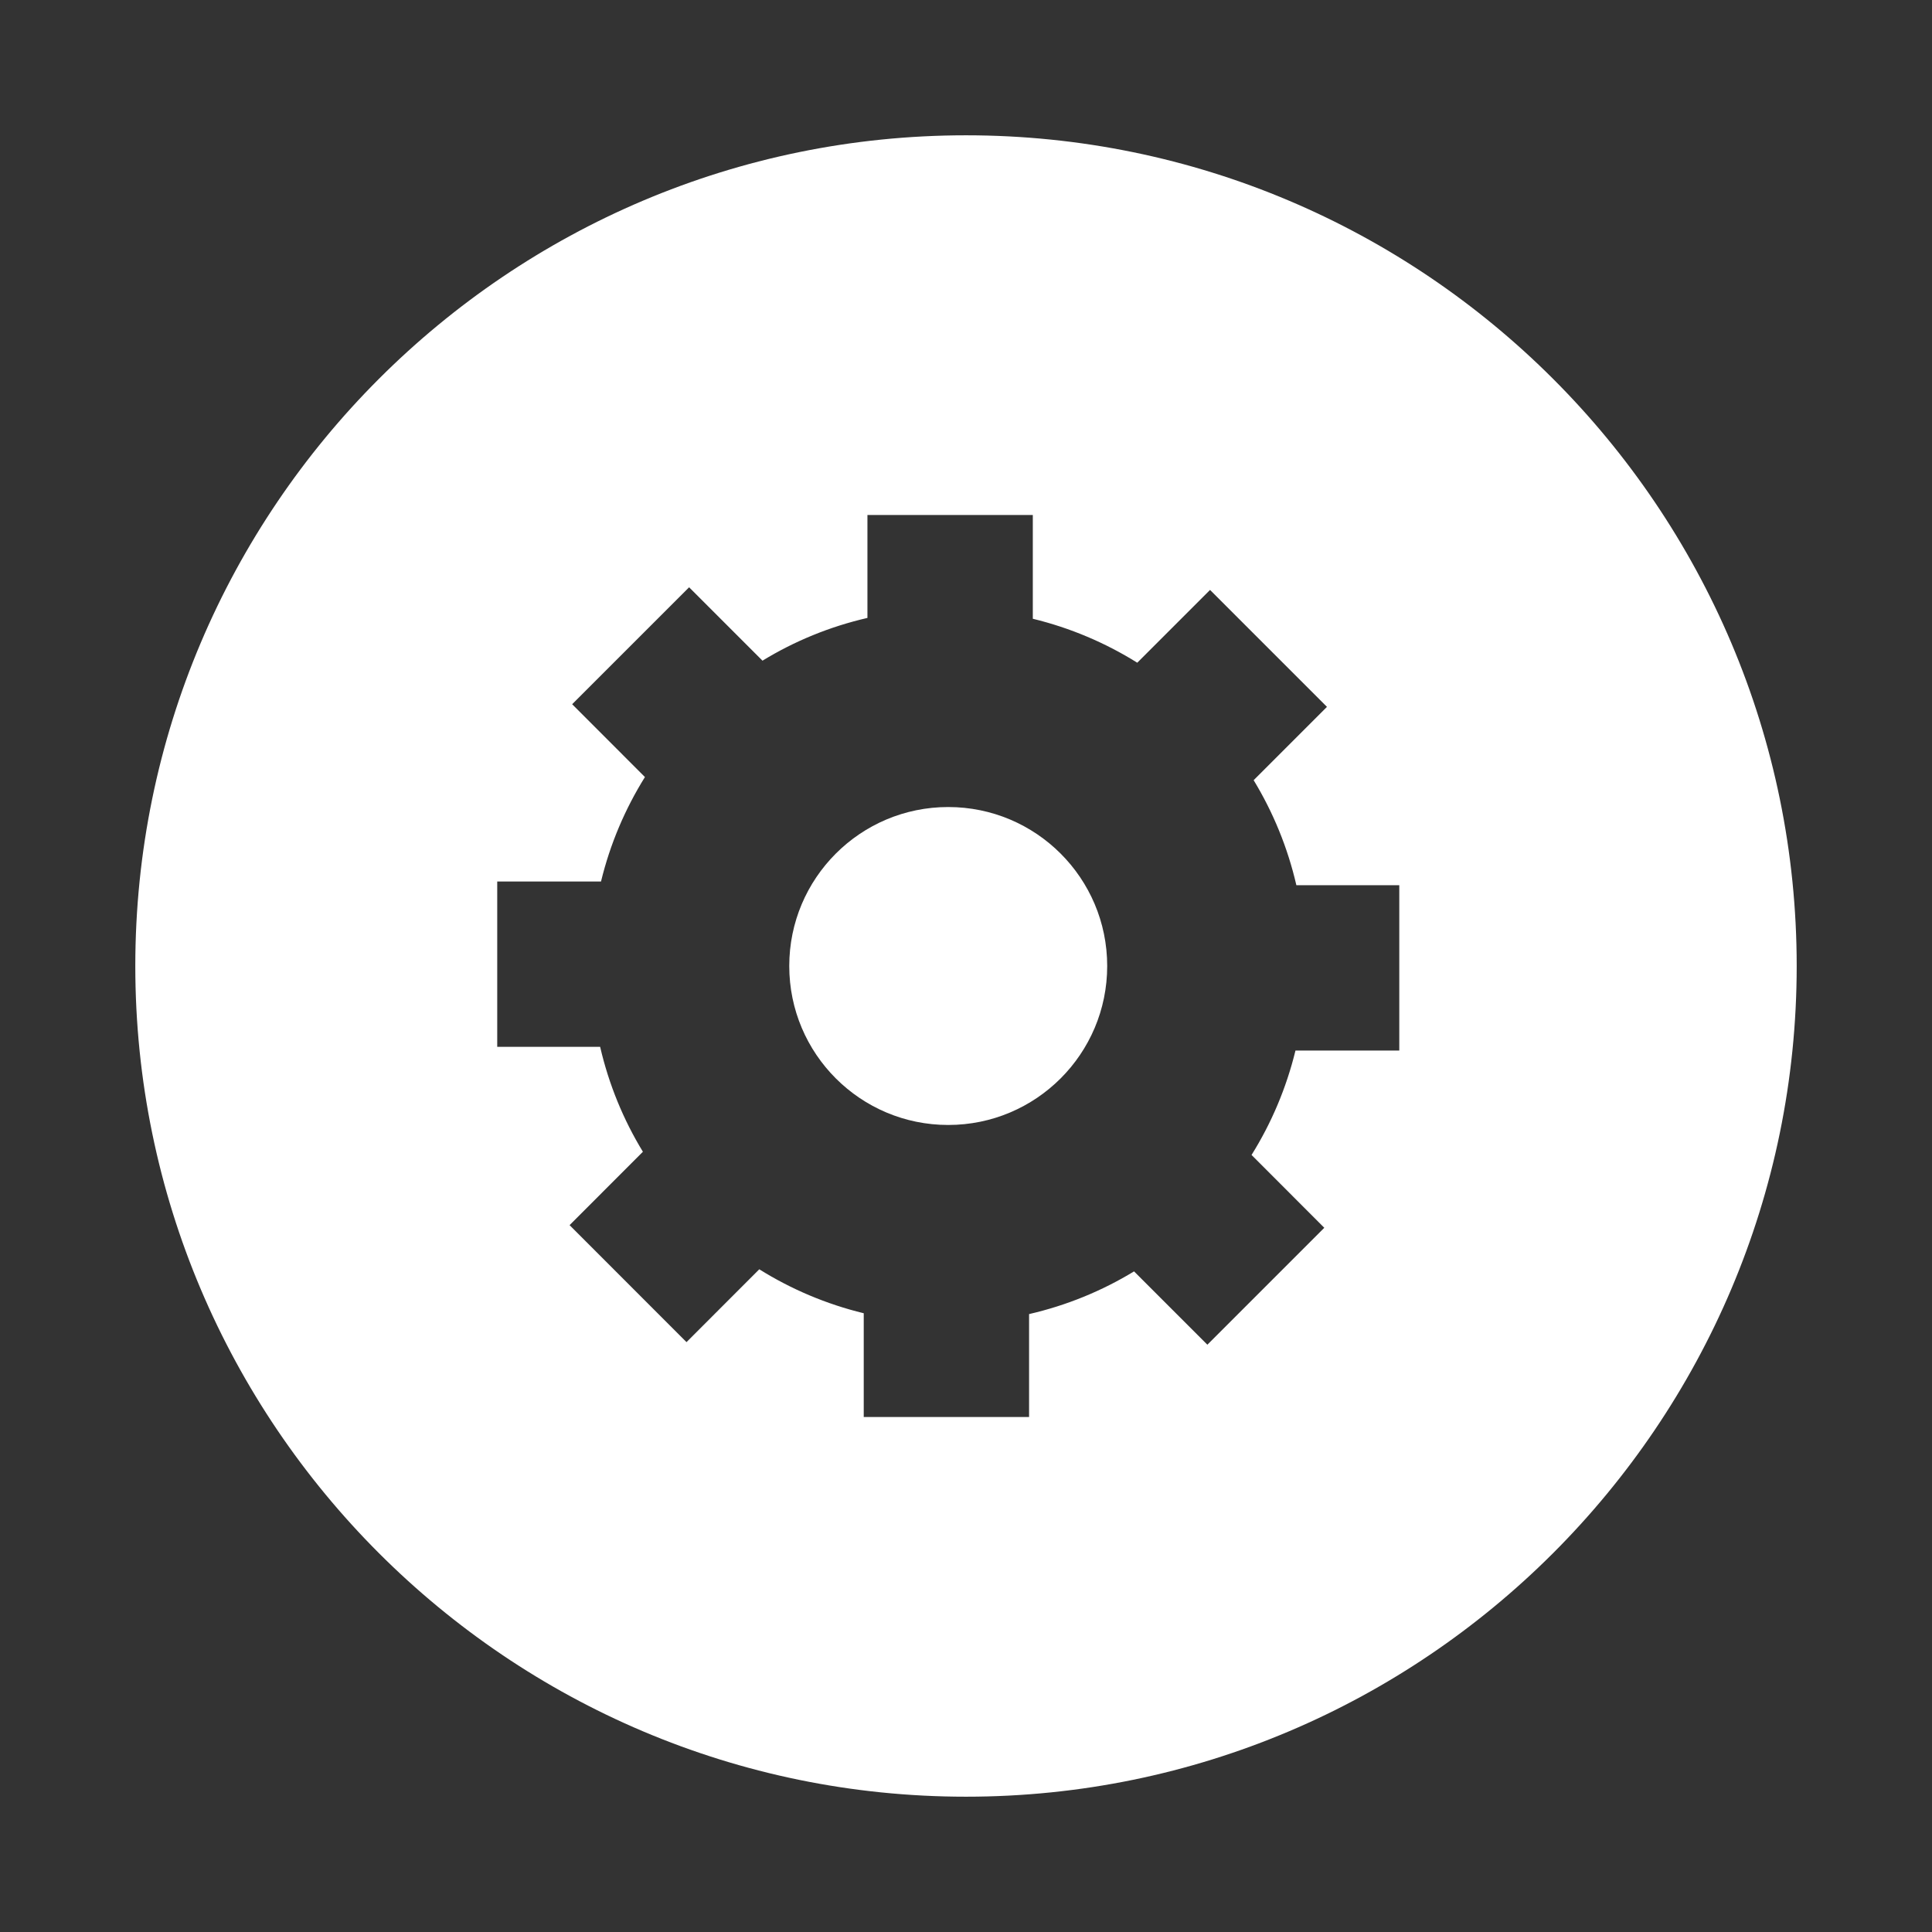 <?xml version="1.0" encoding="utf-8"?>
<!-- Generator: Adobe Illustrator 16.0.0, SVG Export Plug-In . SVG Version: 6.00 Build 0)  -->
<!DOCTYPE svg PUBLIC "-//W3C//DTD SVG 1.1//EN" "http://www.w3.org/Graphics/SVG/1.1/DTD/svg11.dtd">
<svg version="1.1" id="Layer_1" xmlns="http://www.w3.org/2000/svg" xmlns:xlink="http://www.w3.org/1999/xlink" x="0px" y="0px"
	 width="60px" height="60px" viewBox="-98 129.333 60 60" enable-background="new -98 129.333 60 60" xml:space="preserve">
<rect x="-98" y="129.333" width="60" height="60" fill="#333333" stroke="none"/>
<g>
	<circle fill="#FFFFFF" cx="-68.552" cy="159.333" r="4.937"/>
	<path fill="#FFFFFF" d="M-68,133.535c-14.225,0-25.798,11.573-25.798,25.798S-82.225,185.131-68,185.131
		s25.798-11.573,25.798-25.798S-53.775,133.535-68,133.535z M-54.545,161.959h-3.223c-0.283,1.162-0.748,2.256-1.364,3.242
		l2.259,2.262l-3.631,3.631l-2.277-2.277c-0.994,0.605-2.091,1.057-3.26,1.326v3.197h-5.135v-3.223
		c-1.165-0.283-2.256-0.748-3.244-1.365l-2.26,2.262l-3.631-3.633l2.277-2.279c-0.605-0.992-1.058-2.09-1.328-3.258h-3.196v-5.135
		h3.223c0.282-1.164,0.748-2.256,1.364-3.244l-2.26-2.262l3.632-3.631l2.279,2.279c0.993-0.607,2.091-1.059,3.259-1.328v-3.197
		h5.136v3.223c1.164,0.283,2.256,0.748,3.244,1.365l2.26-2.26l3.631,3.631l-2.277,2.277c0.605,0.996,1.057,2.092,1.327,3.262h3.196
		V161.959z"/>
</g>
</svg>
